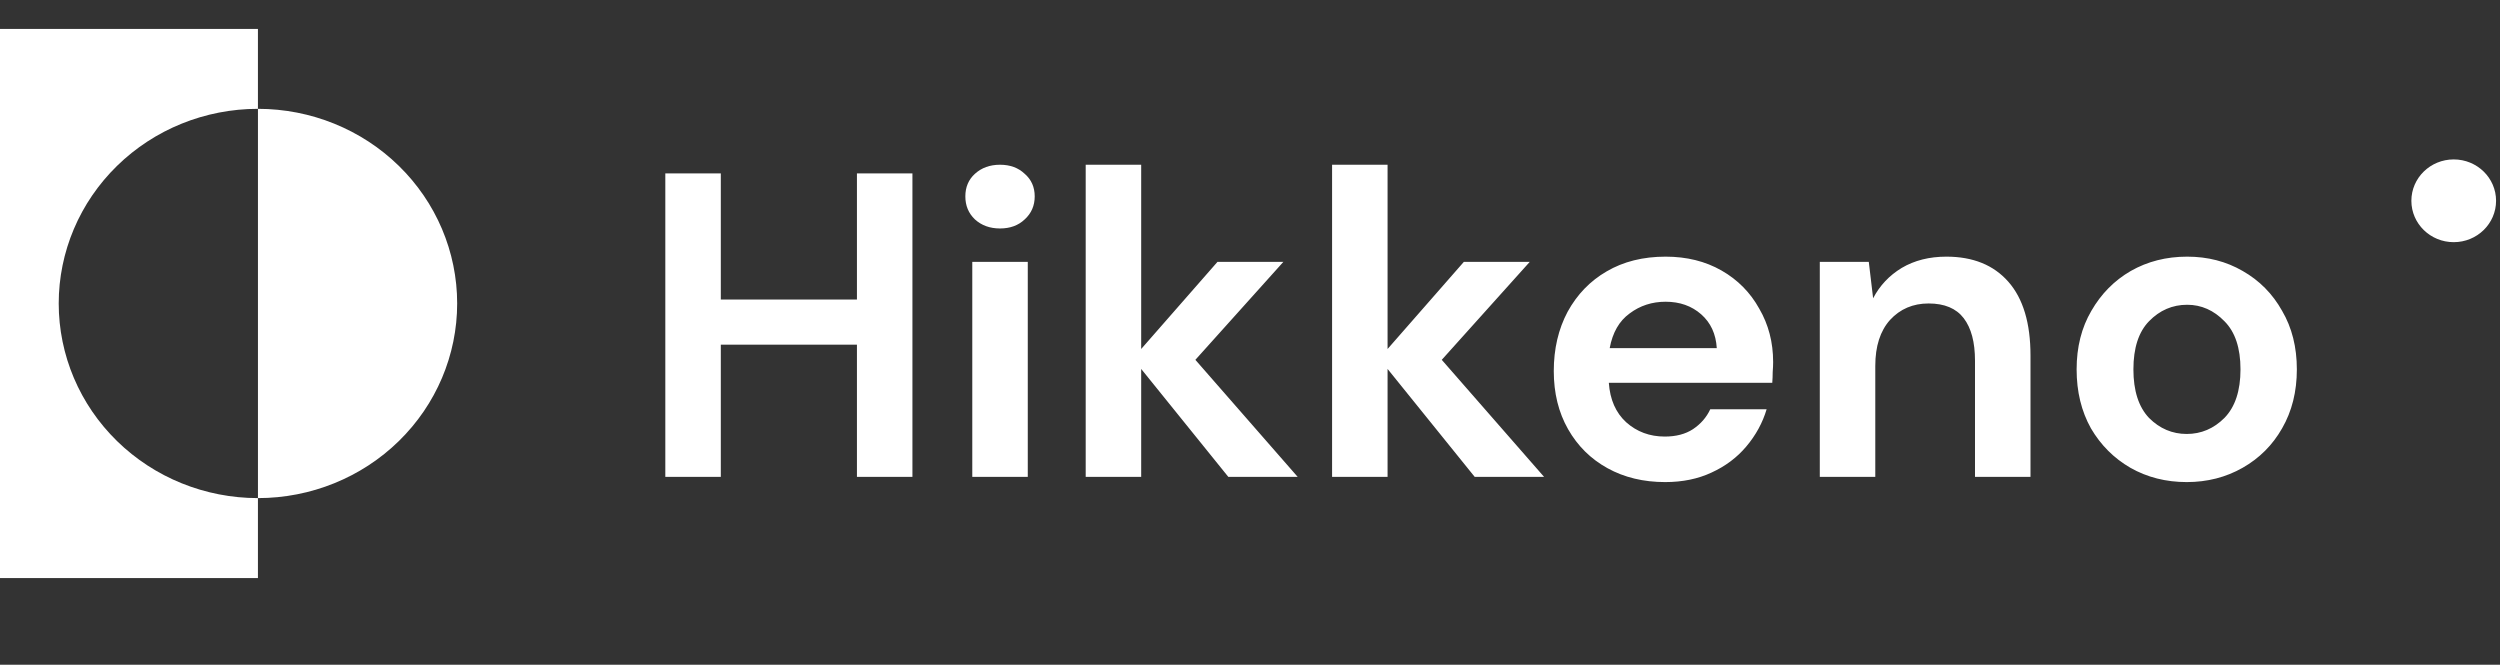 <svg width="173" height="46" viewBox="0 0 173 46" fill="none" xmlns="http://www.w3.org/2000/svg">
<rect x="0" y="0" width="173" height="46" fill="#333333" stroke="none"/>
<path d="M46.04 33V12H49.88V20.73H59.3V12H63.14V33H59.3V23.85H49.88V33H46.04ZM69.202 15.81C68.502 15.81 67.922 15.6 67.462 15.18C67.022 14.76 66.802 14.23 66.802 13.59C66.802 12.95 67.022 12.43 67.462 12.03C67.922 11.61 68.502 11.4 69.202 11.4C69.902 11.4 70.472 11.61 70.912 12.03C71.372 12.43 71.602 12.95 71.602 13.59C71.602 14.23 71.372 14.76 70.912 15.18C70.472 15.6 69.902 15.81 69.202 15.81ZM67.282 33V18.12H71.122V33H67.282ZM75.13 33V11.4H78.97V24.15L84.25 18.12H88.81L82.72 24.9L89.8 33H85L78.97 25.53V33H75.13ZM92.18 33V11.4H96.02V24.15L101.3 18.12H105.86L99.77 24.9L106.85 33H102.05L96.02 25.53V33H92.18ZM115.231 33.36C113.731 33.36 112.401 33.04 111.241 32.4C110.081 31.76 109.171 30.86 108.511 29.7C107.851 28.54 107.521 27.2 107.521 25.68C107.521 24.14 107.841 22.77 108.481 21.57C109.141 20.37 110.041 19.44 111.181 18.78C112.341 18.1 113.701 17.76 115.261 17.76C116.721 17.76 118.011 18.08 119.131 18.72C120.251 19.36 121.121 20.24 121.741 21.36C122.381 22.46 122.701 23.69 122.701 25.05C122.701 25.27 122.691 25.5 122.671 25.74C122.671 25.98 122.661 26.23 122.641 26.49H111.331C111.411 27.65 111.811 28.56 112.531 29.22C113.271 29.88 114.161 30.21 115.201 30.21C115.981 30.21 116.631 30.04 117.151 29.7C117.691 29.34 118.091 28.88 118.351 28.32H122.251C121.971 29.26 121.501 30.12 120.841 30.9C120.201 31.66 119.401 32.26 118.441 32.7C117.501 33.14 116.431 33.36 115.231 33.36ZM115.261 20.88C114.321 20.88 113.491 21.15 112.771 21.69C112.051 22.21 111.591 23.01 111.391 24.09H118.801C118.741 23.11 118.381 22.33 117.721 21.75C117.061 21.17 116.241 20.88 115.261 20.88ZM125.93 33V18.12H129.32L129.62 20.64C130.08 19.76 130.74 19.06 131.6 18.54C132.48 18.02 133.51 17.76 134.69 17.76C136.53 17.76 137.96 18.34 138.98 19.5C140 20.66 140.51 22.36 140.51 24.6V33H136.67V24.96C136.67 23.68 136.41 22.7 135.89 22.02C135.37 21.34 134.56 21 133.46 21C132.38 21 131.49 21.38 130.79 22.14C130.11 22.9 129.77 23.96 129.77 25.32V33H125.93ZM151.322 33.36C149.882 33.36 148.582 33.03 147.422 32.37C146.282 31.71 145.372 30.8 144.692 29.64C144.032 28.46 143.702 27.1 143.702 25.56C143.702 24.02 144.042 22.67 144.722 21.51C145.402 20.33 146.312 19.41 147.452 18.75C148.612 18.09 149.912 17.76 151.352 17.76C152.772 17.76 154.052 18.09 155.192 18.75C156.352 19.41 157.262 20.33 157.922 21.51C158.602 22.67 158.942 24.02 158.942 25.56C158.942 27.1 158.602 28.46 157.922 29.64C157.262 30.8 156.352 31.71 155.192 32.37C154.032 33.03 152.742 33.36 151.322 33.36ZM151.322 30.03C152.322 30.03 153.192 29.66 153.932 28.92C154.672 28.16 155.042 27.04 155.042 25.56C155.042 24.08 154.672 22.97 153.932 22.23C153.192 21.47 152.332 21.09 151.352 21.09C150.332 21.09 149.452 21.47 148.712 22.23C147.992 22.97 147.632 24.08 147.632 25.56C147.632 27.04 147.992 28.16 148.712 28.92C149.452 29.66 150.322 30.03 151.322 30.03Z" fill="white"/>
<path d="M17.849 7.531V2H0V40H17.849V34.469C14.193 34.469 10.686 33.05 8.101 30.524C5.515 27.998 4.063 24.572 4.063 21C4.063 17.428 5.515 14.002 8.101 11.476C10.686 8.95 14.193 7.531 17.849 7.531Z" fill="white"/>
<path d="M17.85 7.531V34.469C21.506 34.469 25.013 33.05 27.598 30.524C30.184 27.998 31.636 24.572 31.636 21C31.636 17.428 30.184 14.002 27.598 11.476C25.013 8.95 21.506 7.531 17.85 7.531Z" fill="white"/>
<path d="M169.797 16.758C171.416 16.758 172.728 15.476 172.728 13.895C172.728 12.314 171.416 11.032 169.797 11.032C168.179 11.032 166.867 12.314 166.867 13.895C166.867 15.476 168.179 16.758 169.797 16.758Z" fill="white"/>
</svg>
